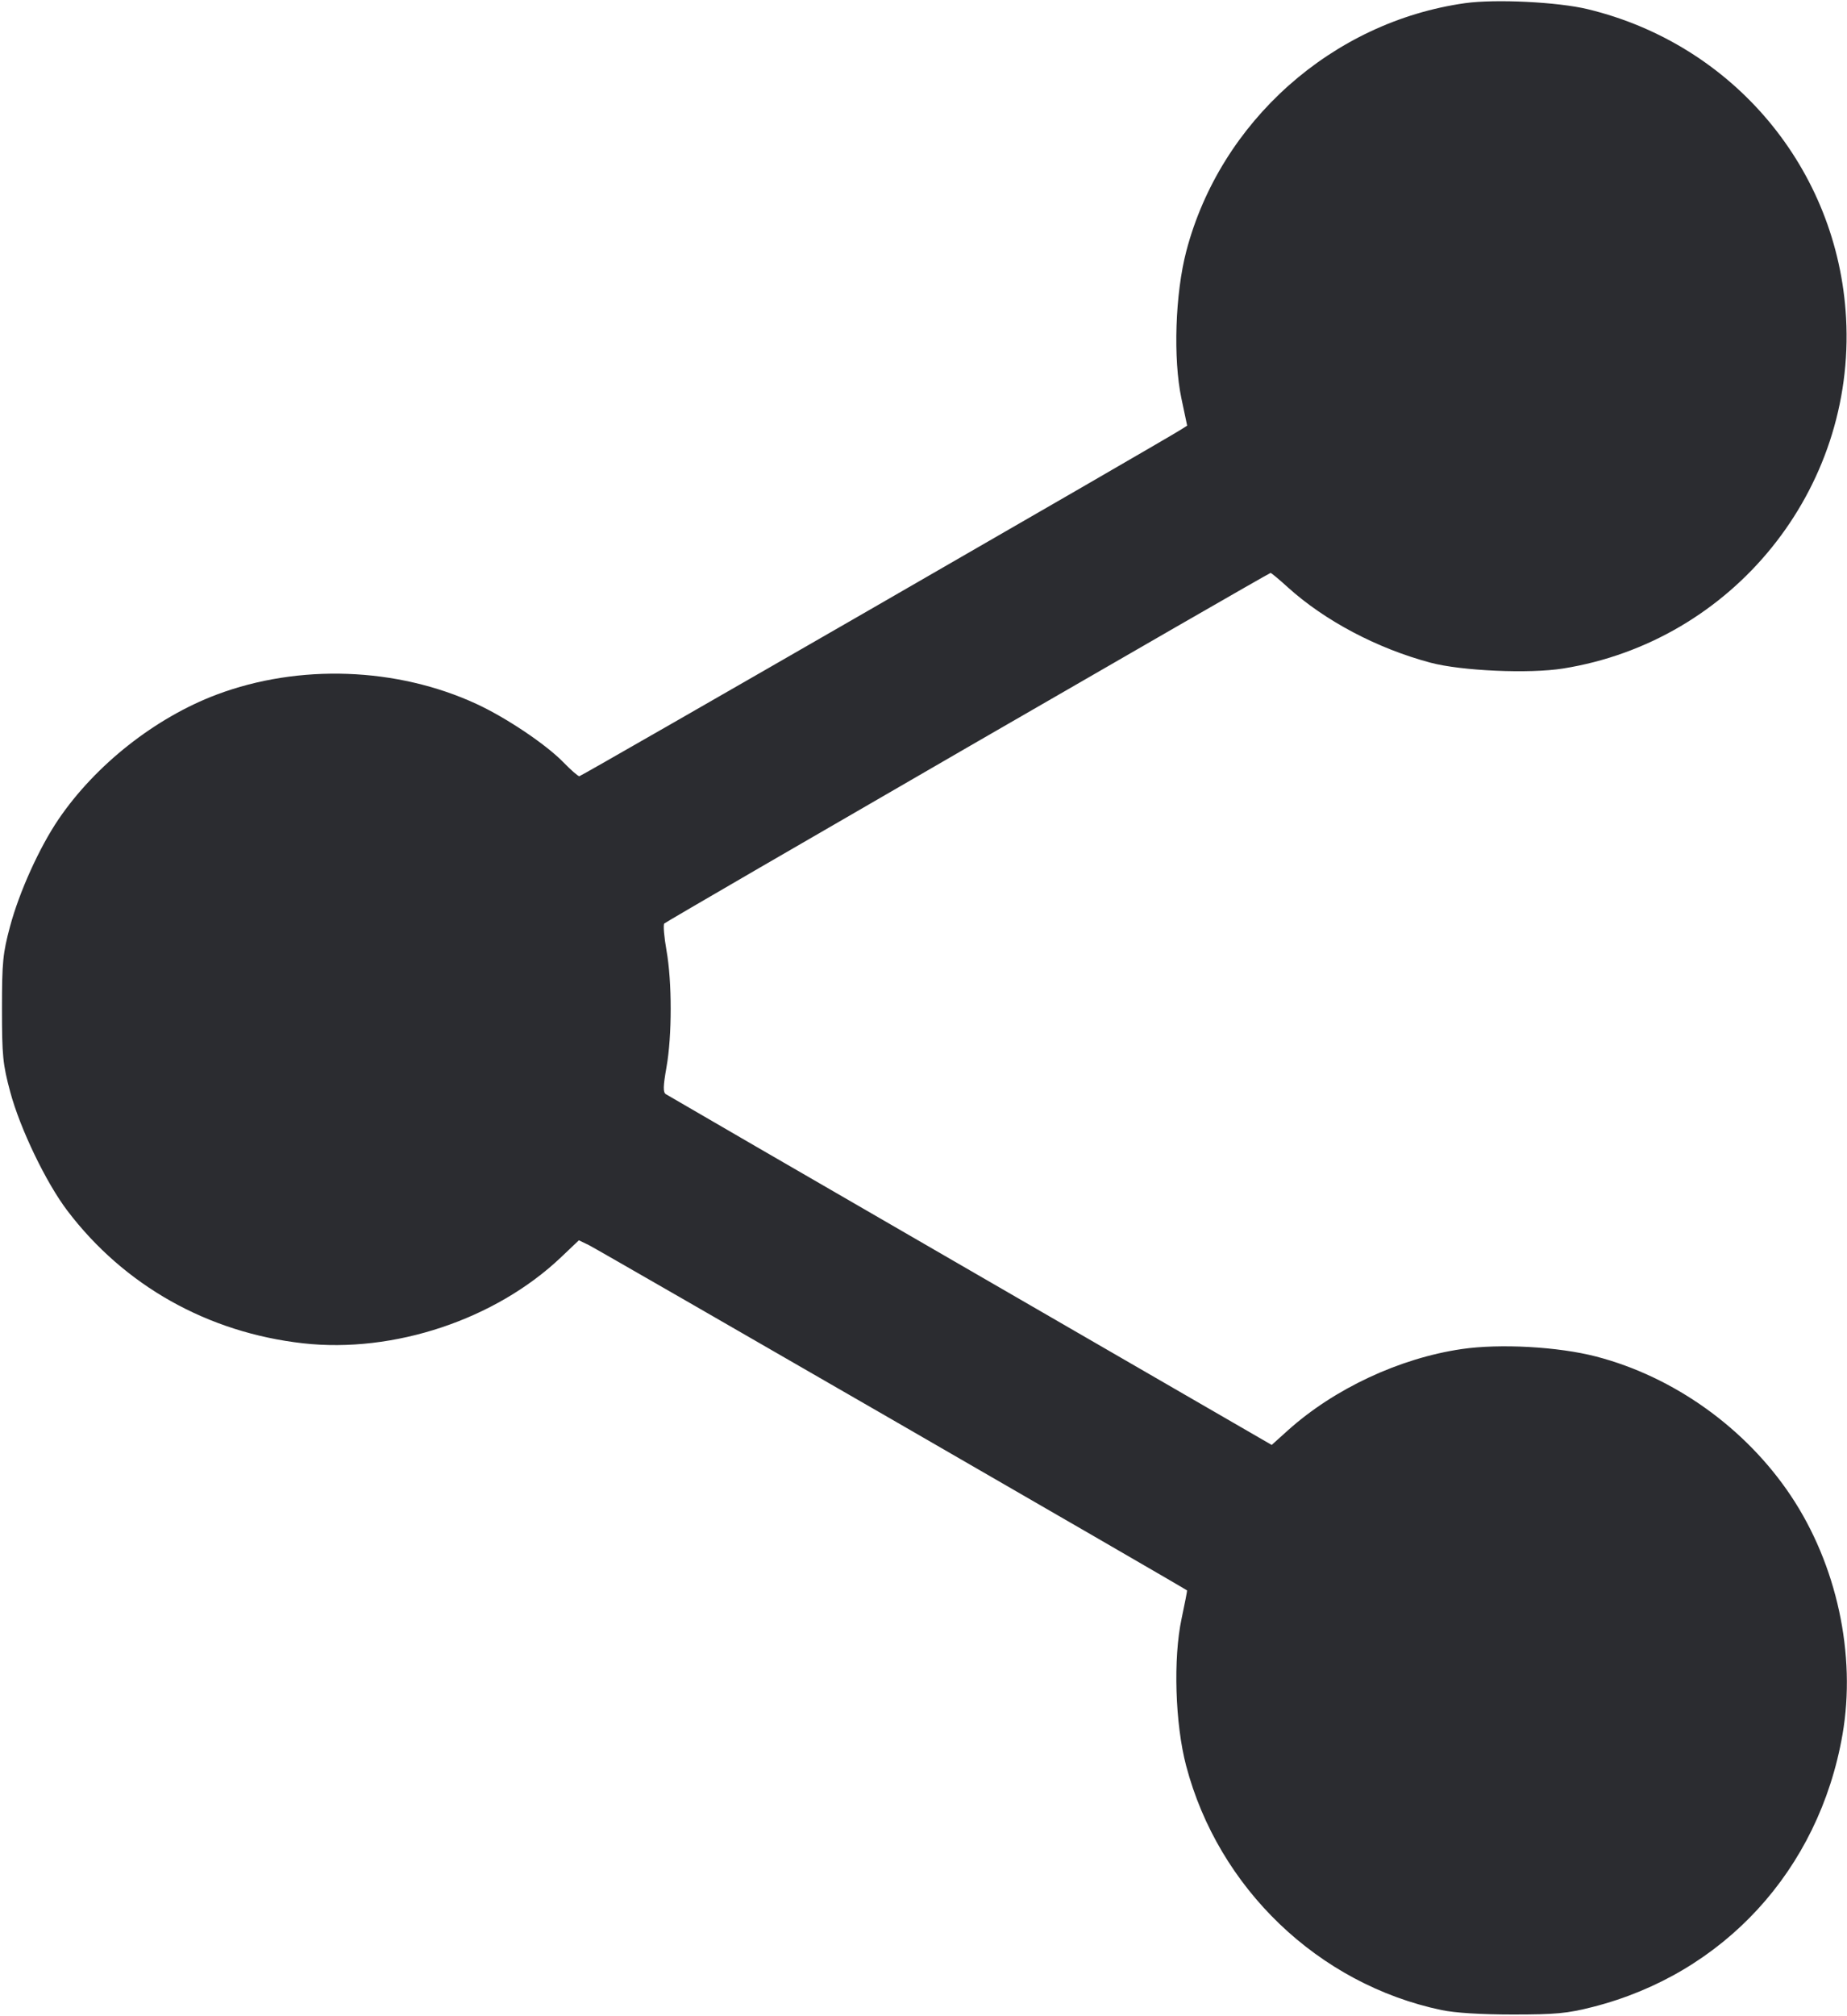 <svg width="44" height="48" viewBox="0 0 44 48" fill="none" xmlns="http://www.w3.org/2000/svg"><path d="M34.903 0.075 C 31.741 0.519,29.072 2.890,28.261 5.978 C 27.996 6.987,27.944 8.540,28.144 9.485 L 28.281 10.133 28.129 10.230 C 27.669 10.522,13.849 18.480,13.801 18.480 C 13.770 18.480,13.597 18.329,13.417 18.144 C 13.002 17.719,12.060 17.087,11.351 16.759 C 9.456 15.884,7.122 15.800,5.163 16.536 C 3.699 17.087,2.274 18.210,1.393 19.507 C 0.939 20.175,0.460 21.233,0.240 22.053 C 0.068 22.694,0.047 22.902,0.047 24.017 C 0.047 25.138,0.067 25.337,0.244 25.997 C 0.479 26.871,1.097 28.156,1.606 28.825 C 2.960 30.607,4.947 31.724,7.218 31.980 C 9.378 32.223,11.805 31.414,13.367 29.930 L 13.790 29.528 14.027 29.642 C 14.232 29.742,28.252 37.829,28.279 37.864 C 28.284 37.871,28.225 38.174,28.148 38.537 C 27.946 39.483,27.994 41.038,28.256 42.035 C 29.024 44.956,31.410 47.238,34.341 47.854 C 34.660 47.921,35.279 47.960,36.039 47.960 C 37.062 47.960,37.335 47.934,37.935 47.782 C 41.062 46.989,43.330 44.521,43.892 41.299 C 44.224 39.395,43.758 37.246,42.658 35.603 C 41.580 33.994,39.874 32.776,38.023 32.295 C 37.122 32.061,35.735 31.984,34.824 32.117 C 33.339 32.334,31.781 33.063,30.676 34.057 L 30.295 34.400 23.122 30.253 C 19.178 27.973,15.910 26.081,15.862 26.049 C 15.793 26.005,15.797 25.861,15.877 25.408 C 16.011 24.659,16.011 23.374,15.877 22.624 C 15.820 22.302,15.796 22.015,15.825 21.986 C 15.889 21.922,30.221 13.640,30.268 13.640 C 30.287 13.640,30.472 13.794,30.679 13.982 C 31.559 14.778,32.807 15.438,34.076 15.776 C 34.812 15.973,36.435 16.044,37.238 15.915 C 41.286 15.267,44.203 11.654,43.978 7.569 C 43.783 4.029,41.300 1.061,37.829 0.220 C 37.118 0.047,35.628 -0.026,34.903 0.075 " fill="#2B2C30" stroke="none" fill-rule="evenodd"></path></svg>